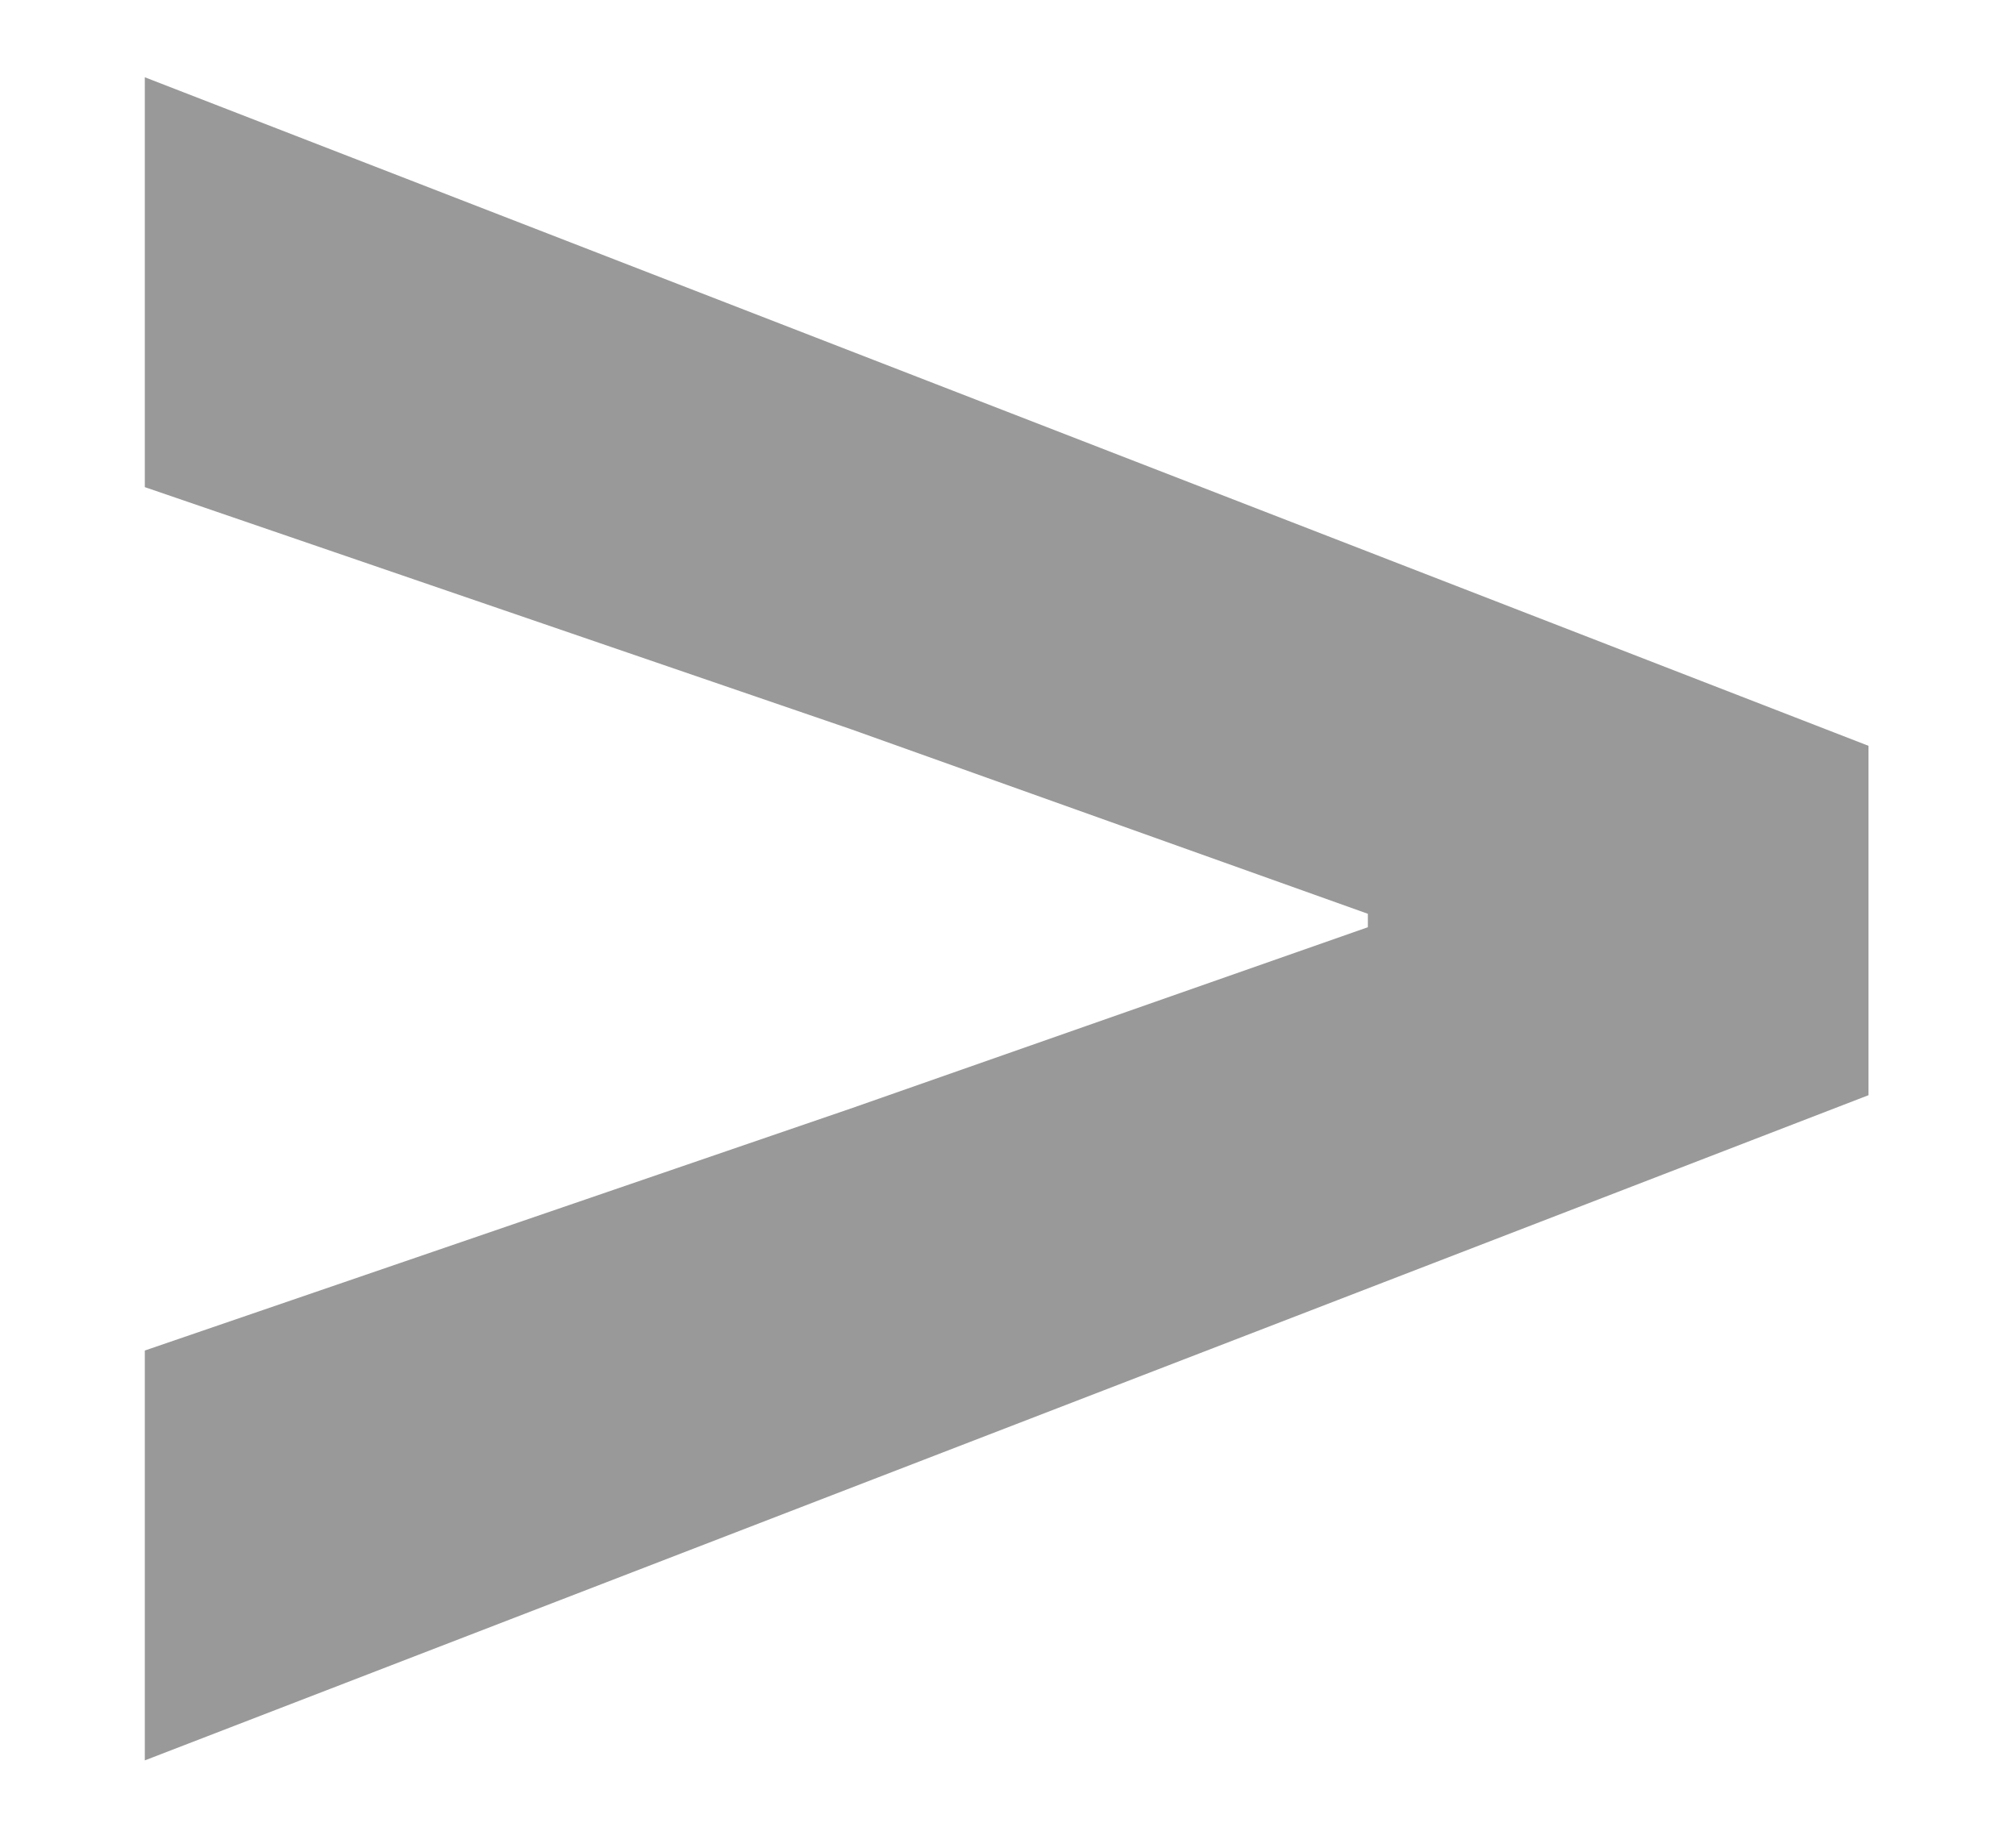 <svg width="12" height="11" viewBox="0 0 12 11" fill="none" xmlns="http://www.w3.org/2000/svg">
<path d="M0.862 10.48V8.04L5.062 6.6L8.142 5.52V5.44L5.062 4.34L0.862 2.9V0.46L11.122 4.44V6.52L0.862 10.48Z" fill="#999999"/>
</svg>
